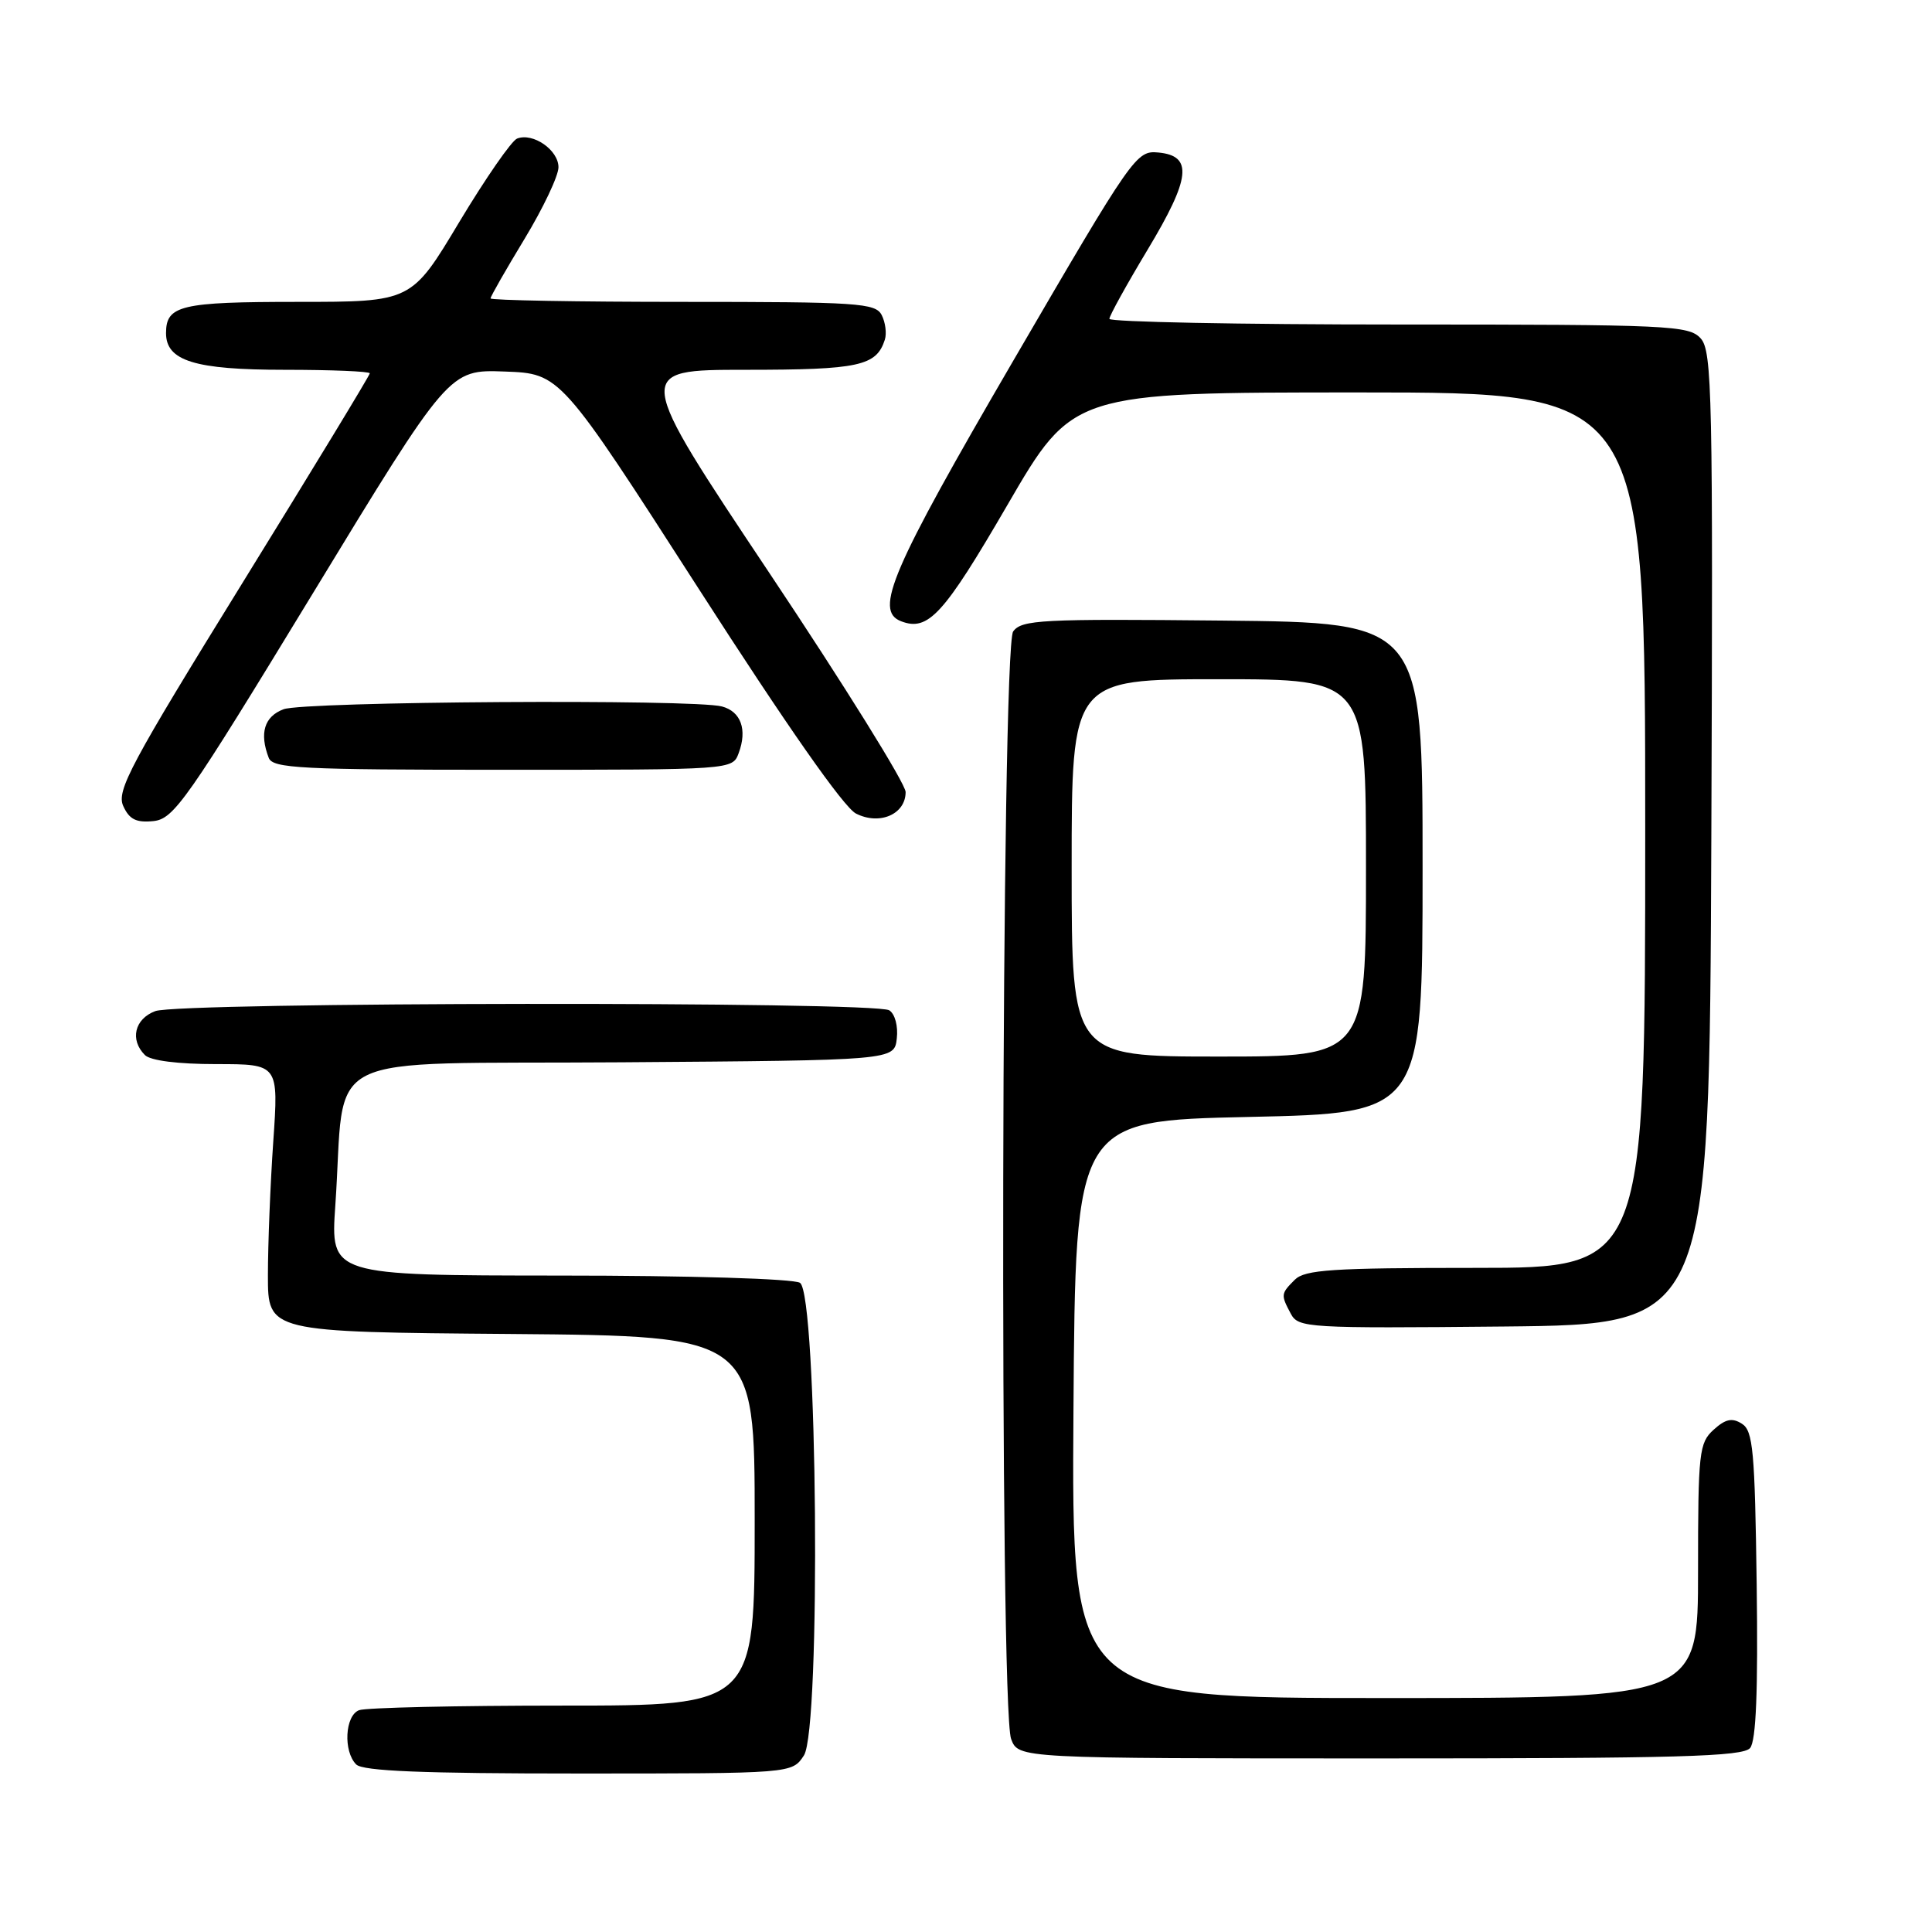 <?xml version="1.0" encoding="UTF-8" standalone="no"?>
<!DOCTYPE svg PUBLIC "-//W3C//DTD SVG 1.1//EN" "http://www.w3.org/Graphics/SVG/1.1/DTD/svg11.dtd" >
<svg xmlns="http://www.w3.org/2000/svg" xmlns:xlink="http://www.w3.org/1999/xlink" version="1.1" viewBox="0 0 256 256">
 <g >
 <path fill="currentColor"
d=" M 106.52 232.61 C 108.80 229.13 108.32 171.44 106.00 169.98 C 105.14 169.44 91.50 169.02 74.14 169.02 C 43.79 169.00 43.79 169.00 44.43 159.75 C 45.88 138.79 41.35 141.06 82.34 140.76 C 118.50 140.50 118.50 140.50 118.83 137.61 C 119.02 135.97 118.59 134.35 117.83 133.87 C 115.94 132.67 23.74 132.77 20.57 133.98 C 17.83 135.01 17.18 137.78 19.20 139.80 C 19.94 140.54 23.57 141.00 28.66 141.00 C 36.92 141.00 36.92 141.00 36.21 151.25 C 35.82 156.89 35.50 164.88 35.50 169.00 C 35.50 176.50 35.50 176.50 67.75 176.76 C 100.00 177.03 100.00 177.03 100.00 201.51 C 100.00 226.00 100.00 226.00 74.58 226.00 C 60.60 226.00 48.45 226.27 47.58 226.61 C 45.71 227.32 45.46 232.06 47.20 233.80 C 48.08 234.68 56.02 235.00 76.68 235.00 C 104.95 235.00 104.95 235.00 106.52 232.61 Z  M 231.90 231.62 C 232.69 230.66 232.96 224.08 232.77 209.98 C 232.53 192.22 232.29 189.58 230.81 188.65 C 229.51 187.83 228.64 188.02 227.06 189.45 C 225.14 191.19 225.00 192.42 225.00 208.15 C 225.00 225.00 225.00 225.00 183.49 225.00 C 141.98 225.00 141.98 225.00 142.24 186.75 C 142.50 148.50 142.50 148.50 165.50 148.00 C 188.50 147.50 188.50 147.50 188.50 115.00 C 188.50 82.50 188.50 82.50 162.00 82.23 C 137.97 81.99 135.38 82.12 134.25 83.67 C 132.67 85.83 132.41 226.32 133.98 230.43 C 134.95 233.00 134.95 233.00 182.85 233.00 C 222.33 233.00 230.96 232.76 231.90 231.62 Z  M 226.76 111.09 C 226.99 52.22 226.87 46.52 225.35 44.84 C 223.79 43.12 221.29 43.00 185.35 43.00 C 164.26 43.00 147.00 42.66 147.00 42.25 C 147.00 41.84 149.28 37.72 152.05 33.11 C 157.77 23.60 158.10 20.65 153.50 20.21 C 150.56 19.93 150.17 20.49 134.25 47.82 C 118.10 75.55 115.78 80.93 119.40 82.32 C 122.99 83.70 125.03 81.47 133.49 66.91 C 142.15 52.00 142.15 52.00 180.08 52.00 C 218.00 52.00 218.00 52.00 218.00 110.00 C 218.00 168.00 218.00 168.00 195.57 168.00 C 176.52 168.00 172.91 168.24 171.57 169.57 C 169.71 171.43 169.70 171.56 171.04 174.08 C 172.04 175.95 173.20 176.02 199.29 175.77 C 226.50 175.50 226.50 175.50 226.76 111.09 Z  M 41.39 78.73 C 59.50 48.96 59.50 48.96 66.87 49.23 C 74.24 49.50 74.24 49.50 92.57 78.00 C 104.26 96.19 111.80 106.97 113.42 107.80 C 116.55 109.39 120.00 107.90 120.00 104.95 C 120.00 103.86 111.90 90.83 101.99 75.99 C 83.98 49.00 83.98 49.00 98.80 49.00 C 113.82 49.00 116.13 48.50 117.25 45.00 C 117.51 44.17 117.32 42.71 116.83 41.75 C 116.01 40.15 113.71 40.00 90.46 40.00 C 76.46 40.00 65.00 39.79 65.00 39.54 C 65.00 39.28 67.03 35.74 69.50 31.66 C 71.97 27.58 74.00 23.31 74.00 22.16 C 74.00 19.88 70.63 17.54 68.52 18.36 C 67.79 18.64 64.34 23.62 60.85 29.43 C 54.52 40.00 54.52 40.00 39.46 40.00 C 23.95 40.00 22.00 40.46 22.00 44.14 C 22.00 47.82 25.81 49.00 37.72 49.00 C 43.93 49.00 49.00 49.21 49.00 49.47 C 49.00 49.73 41.41 62.22 32.14 77.22 C 17.27 101.29 15.41 104.77 16.33 106.80 C 17.13 108.57 18.04 109.03 20.32 108.80 C 23.04 108.52 24.72 106.12 41.39 78.73 Z  M 97.88 99.79 C 99.04 96.67 98.18 94.28 95.66 93.61 C 91.96 92.61 40.28 92.94 37.57 93.98 C 35.02 94.94 34.35 97.15 35.61 100.42 C 36.14 101.81 39.82 102.00 66.64 102.00 C 97.06 102.00 97.06 102.00 97.88 99.79 Z  M 142.00 115.00 C 142.00 90.00 142.00 90.00 161.50 90.00 C 181.00 90.00 181.00 90.00 181.00 115.00 C 181.00 140.00 181.00 140.00 161.50 140.00 C 142.00 140.00 142.00 140.00 142.00 115.00 Z "/>
</g>
</svg>